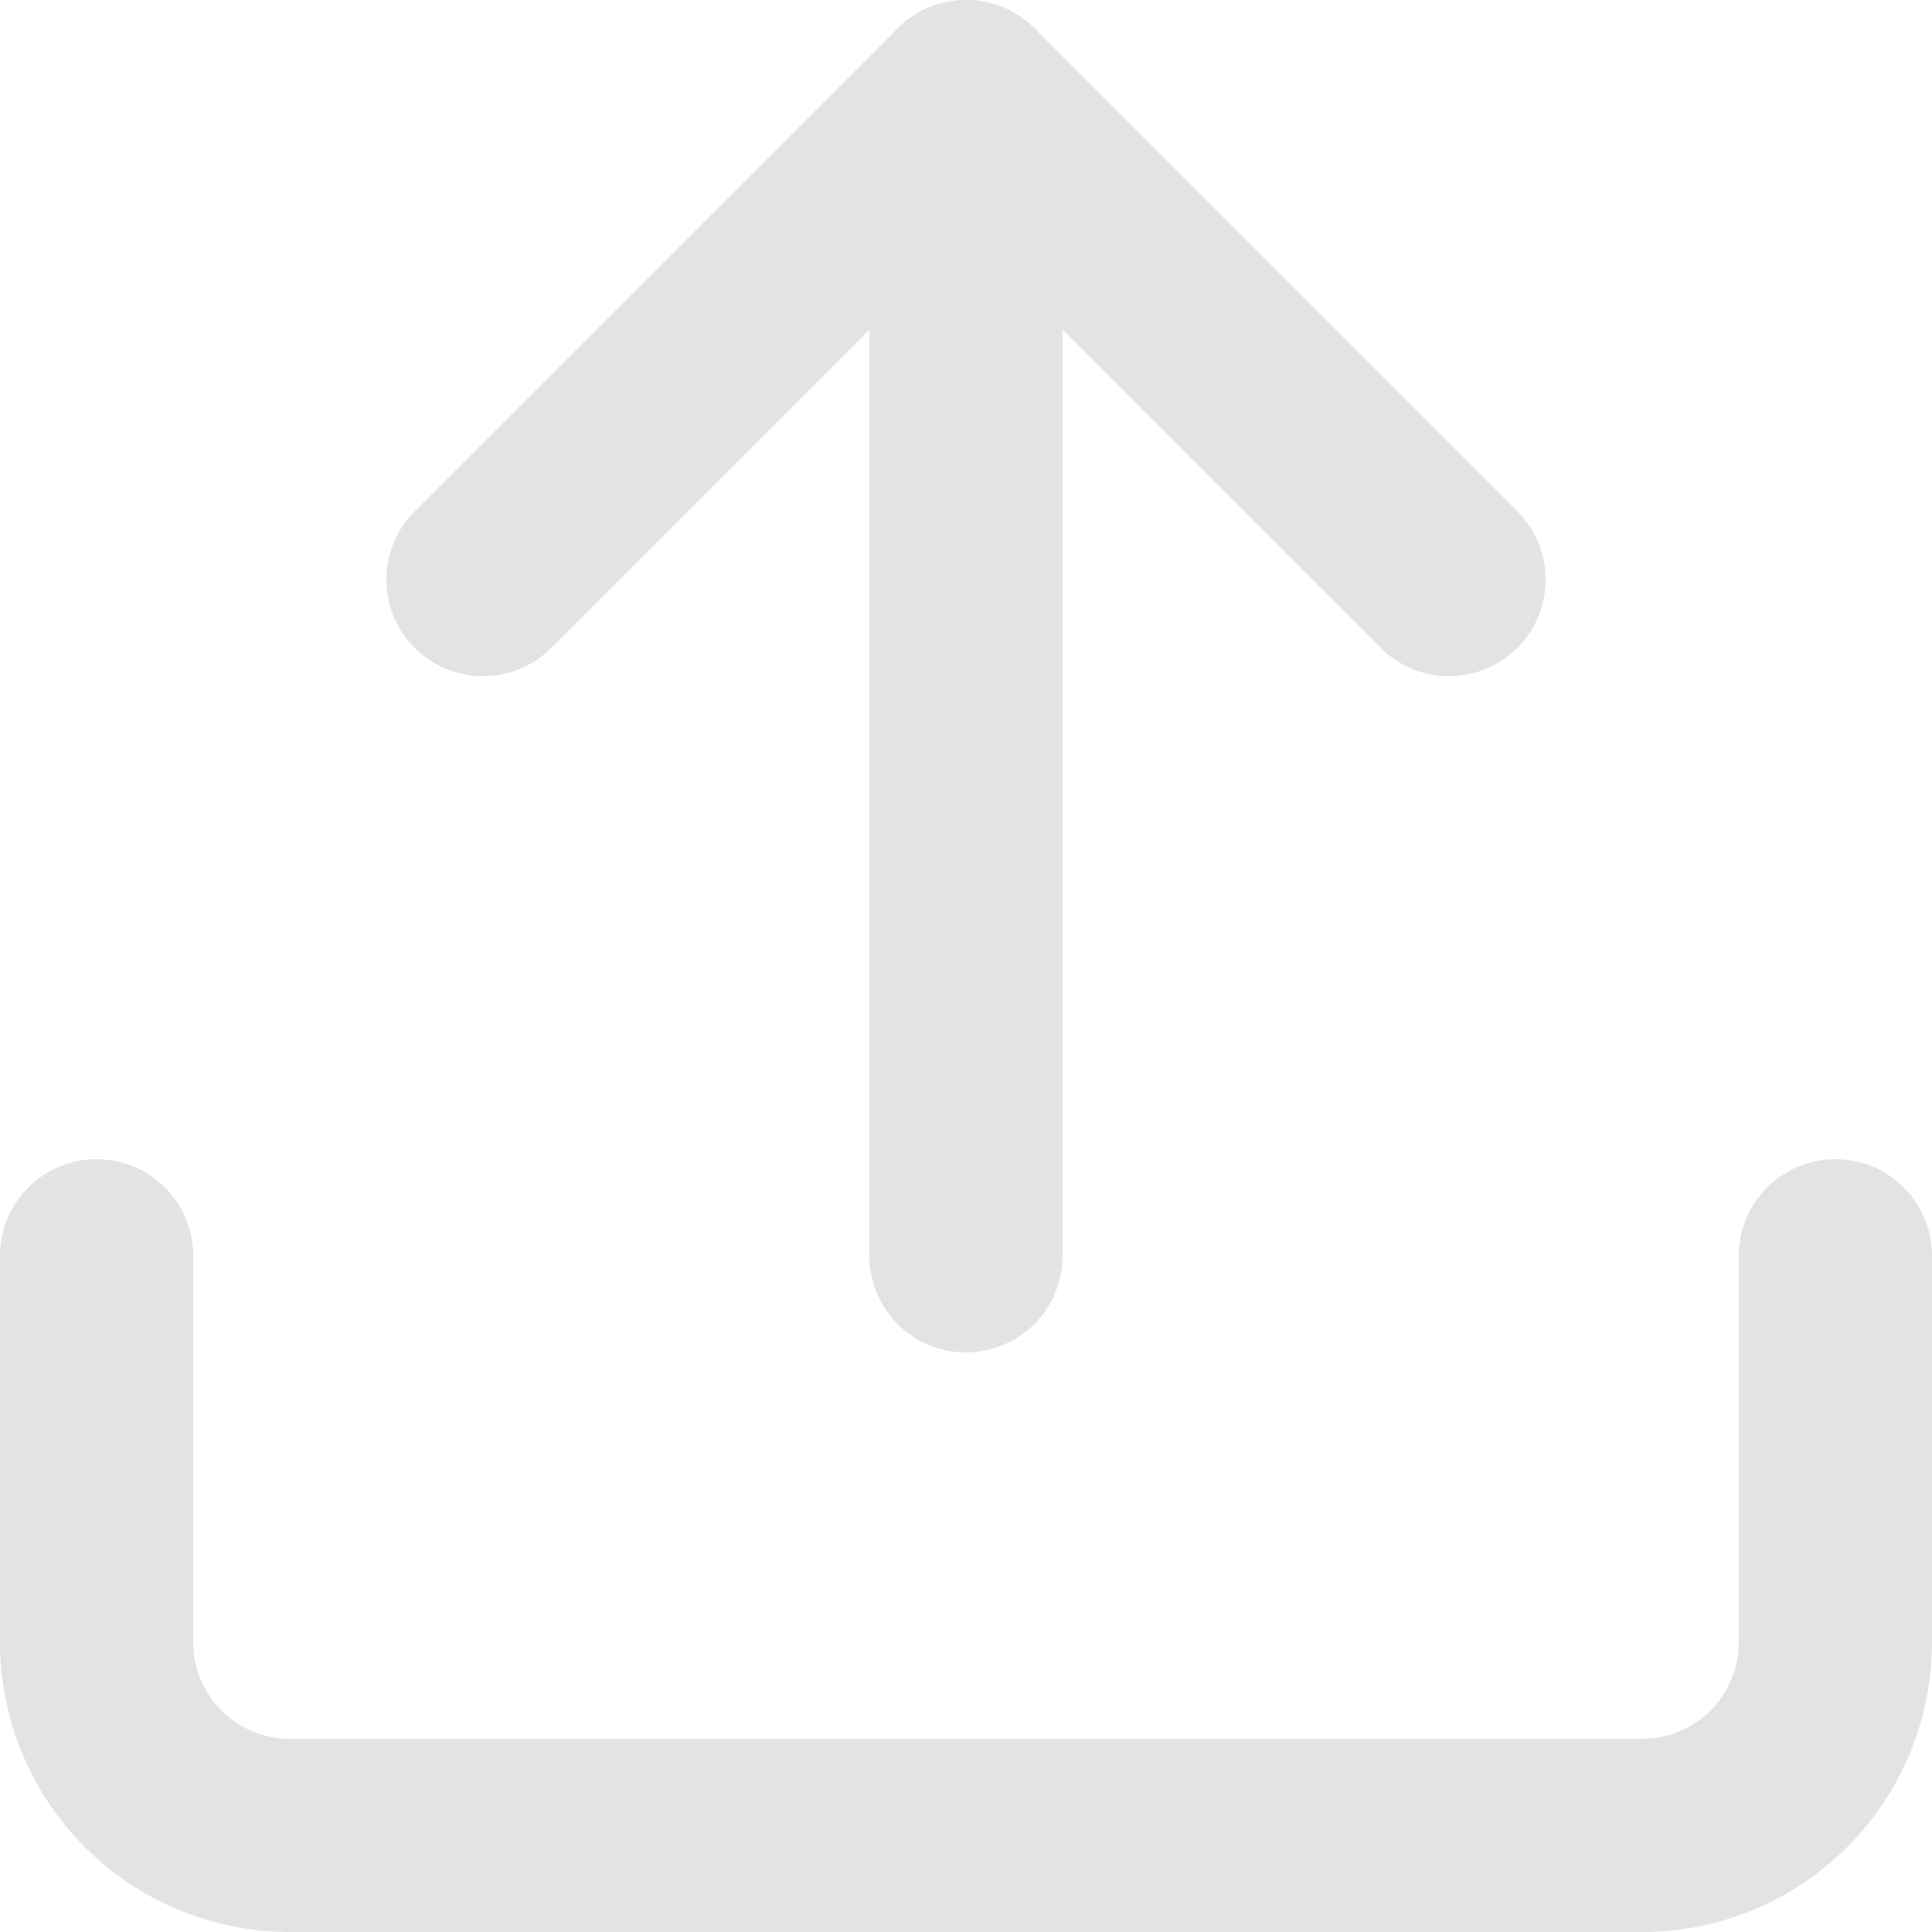 <svg xmlns="http://www.w3.org/2000/svg" xmlns:xlink="http://www.w3.org/1999/xlink" width="16" height="16" viewBox="0 0 16 16">
  <defs>
    <clipPath id="clip-path">
      <rect id="Rectangle_66" data-name="Rectangle 66" width="16" height="16" transform="translate(1380 972)" fill="#e3e3e3" stroke="#e3e3e3" stroke-width="1"/>
    </clipPath>
  </defs>
  <g id="Mask_Group_71" data-name="Mask Group 71" transform="translate(-1380 -972)" clip-path="url(#clip-path)">
    <g id="upload" transform="translate(1378.4 970.4)">
      <path id="Path_156" data-name="Path 156" d="M16.8,12v3.2a1.6,1.6,0,0,1-1.6,1.6H4a1.6,1.6,0,0,1-1.6-1.6V12" fill="none" stroke="#e3e3e3" stroke-linecap="round" stroke-linejoin="round" stroke-width="1.6"/>
      <path id="Path_157" data-name="Path 157" d="M13.6,6.4l-4-4-4,4" fill="none" stroke="#e3e3e3" stroke-linecap="round" stroke-linejoin="round" stroke-width="1.6"/>
      <line id="Line_86" data-name="Line 86" y2="9.6" transform="translate(9.6 2.4)" fill="none" stroke="#e3e3e3" stroke-linecap="round" stroke-linejoin="round" stroke-width="1.6"/>
    </g>
  </g>
</svg>
